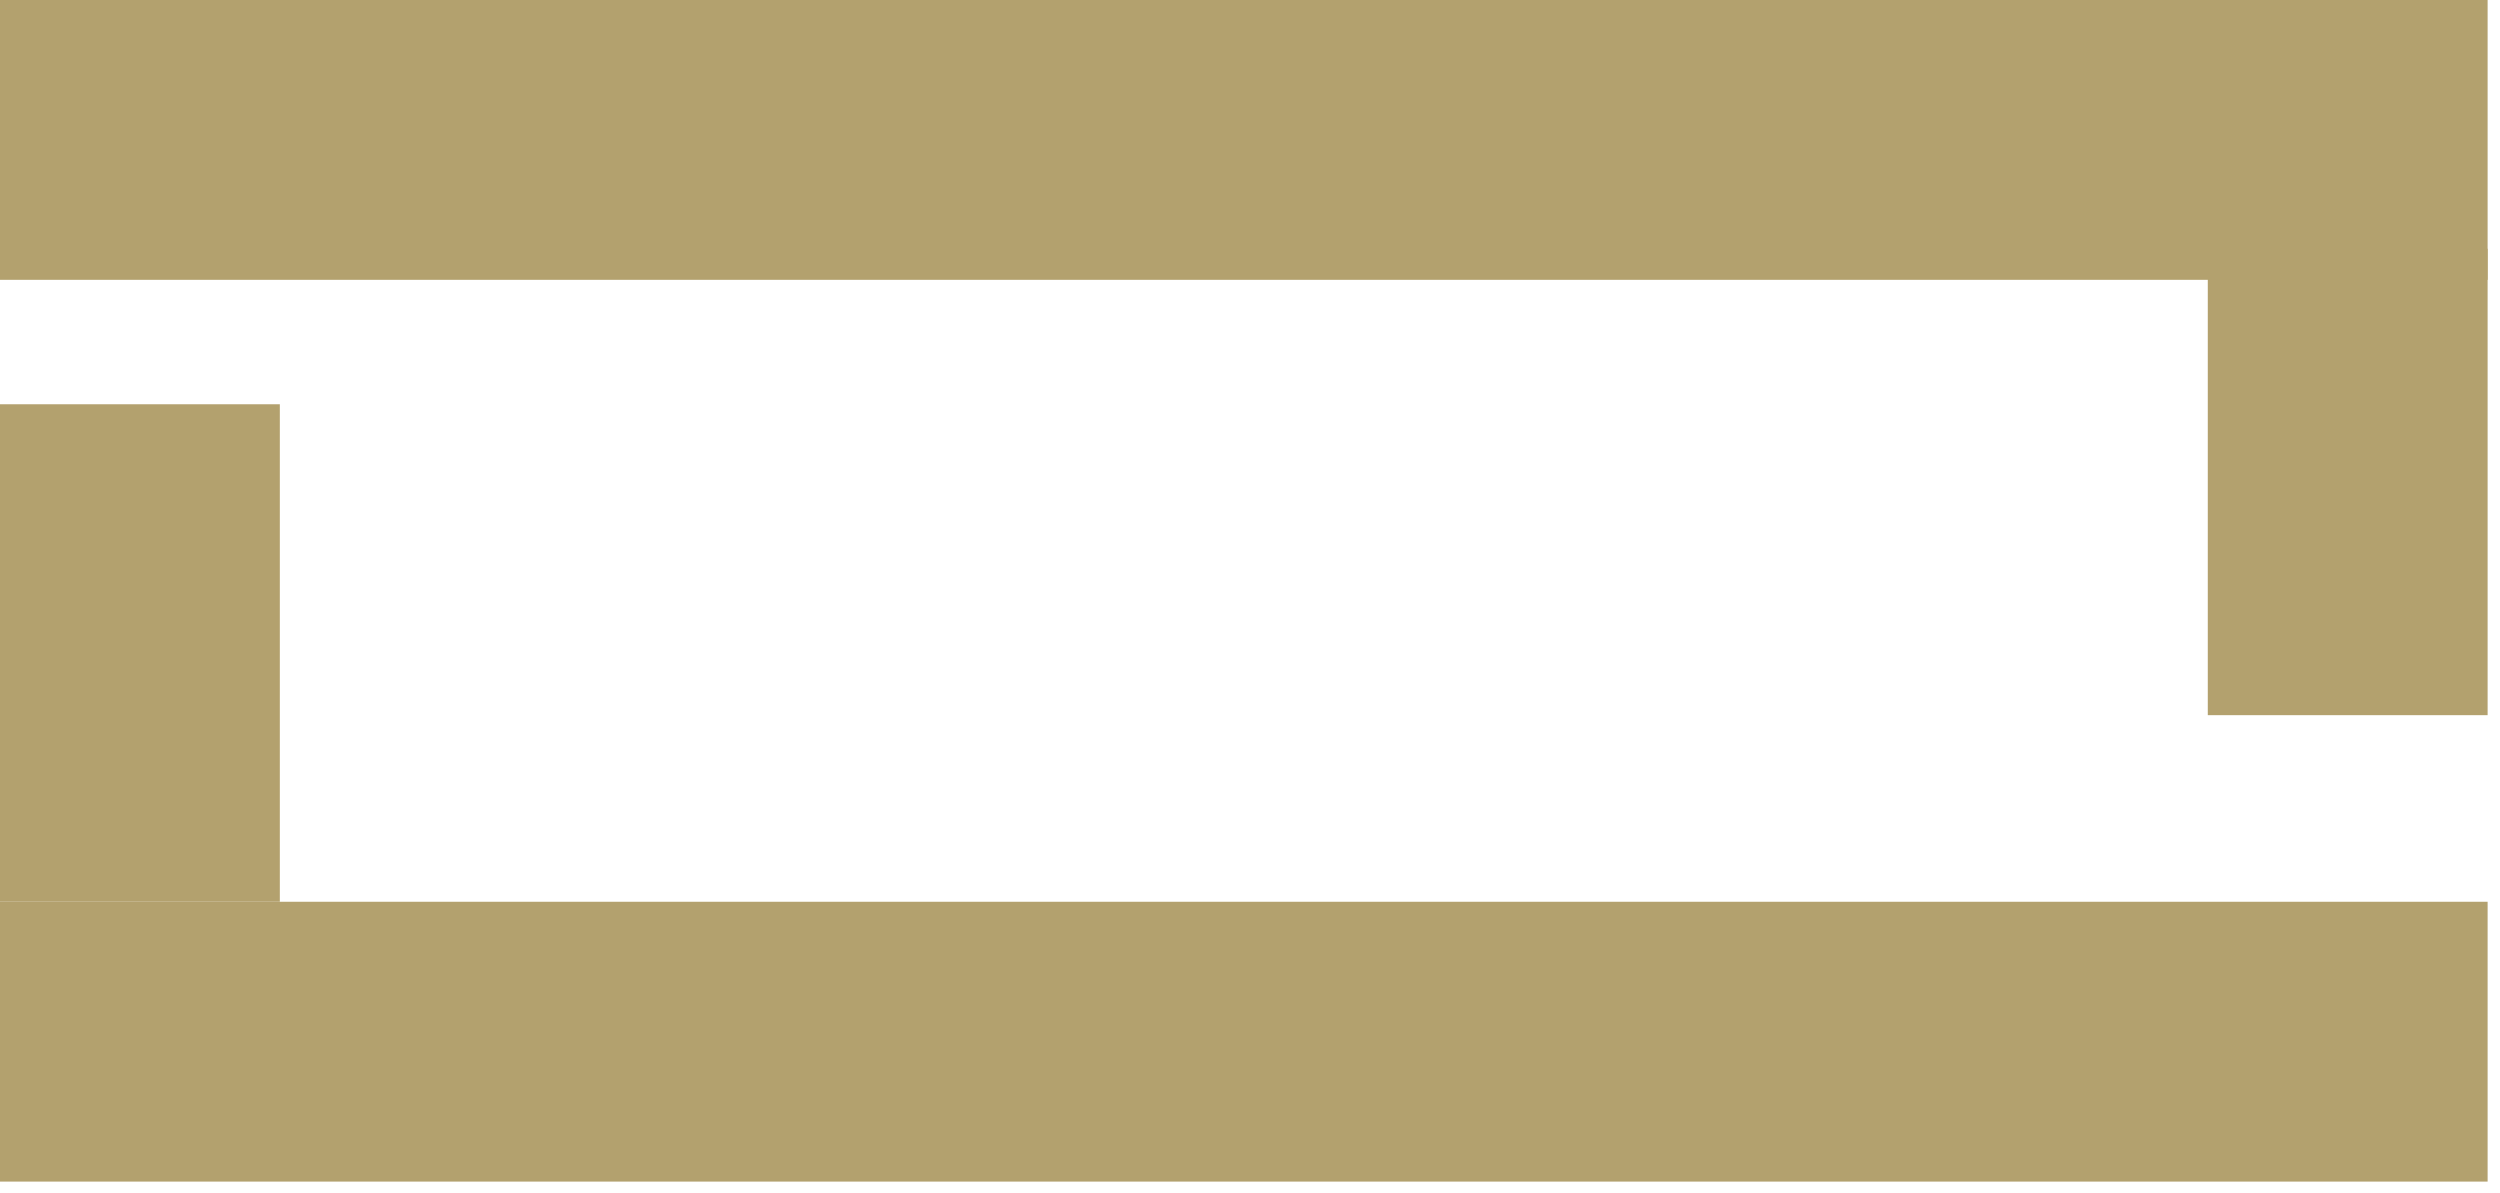 <svg width="44" height="21" viewBox="0 0 44 21" fill="none" xmlns="http://www.w3.org/2000/svg">
<rect x="38.857" y="4.378" width="4.925" height="8.209" fill="#B3A16E"/>
<rect x="43.782" width="4.925" height="43.782" transform="rotate(90 43.782 0)" fill="#B3A16E"/>
<rect y="7.115" width="4.925" height="8.756" fill="#B3A16E"/>
<rect x="43.782" y="15.871" width="4.925" height="43.782" transform="rotate(90 43.782 15.871)" fill="#B3A16E"/>
</svg>
